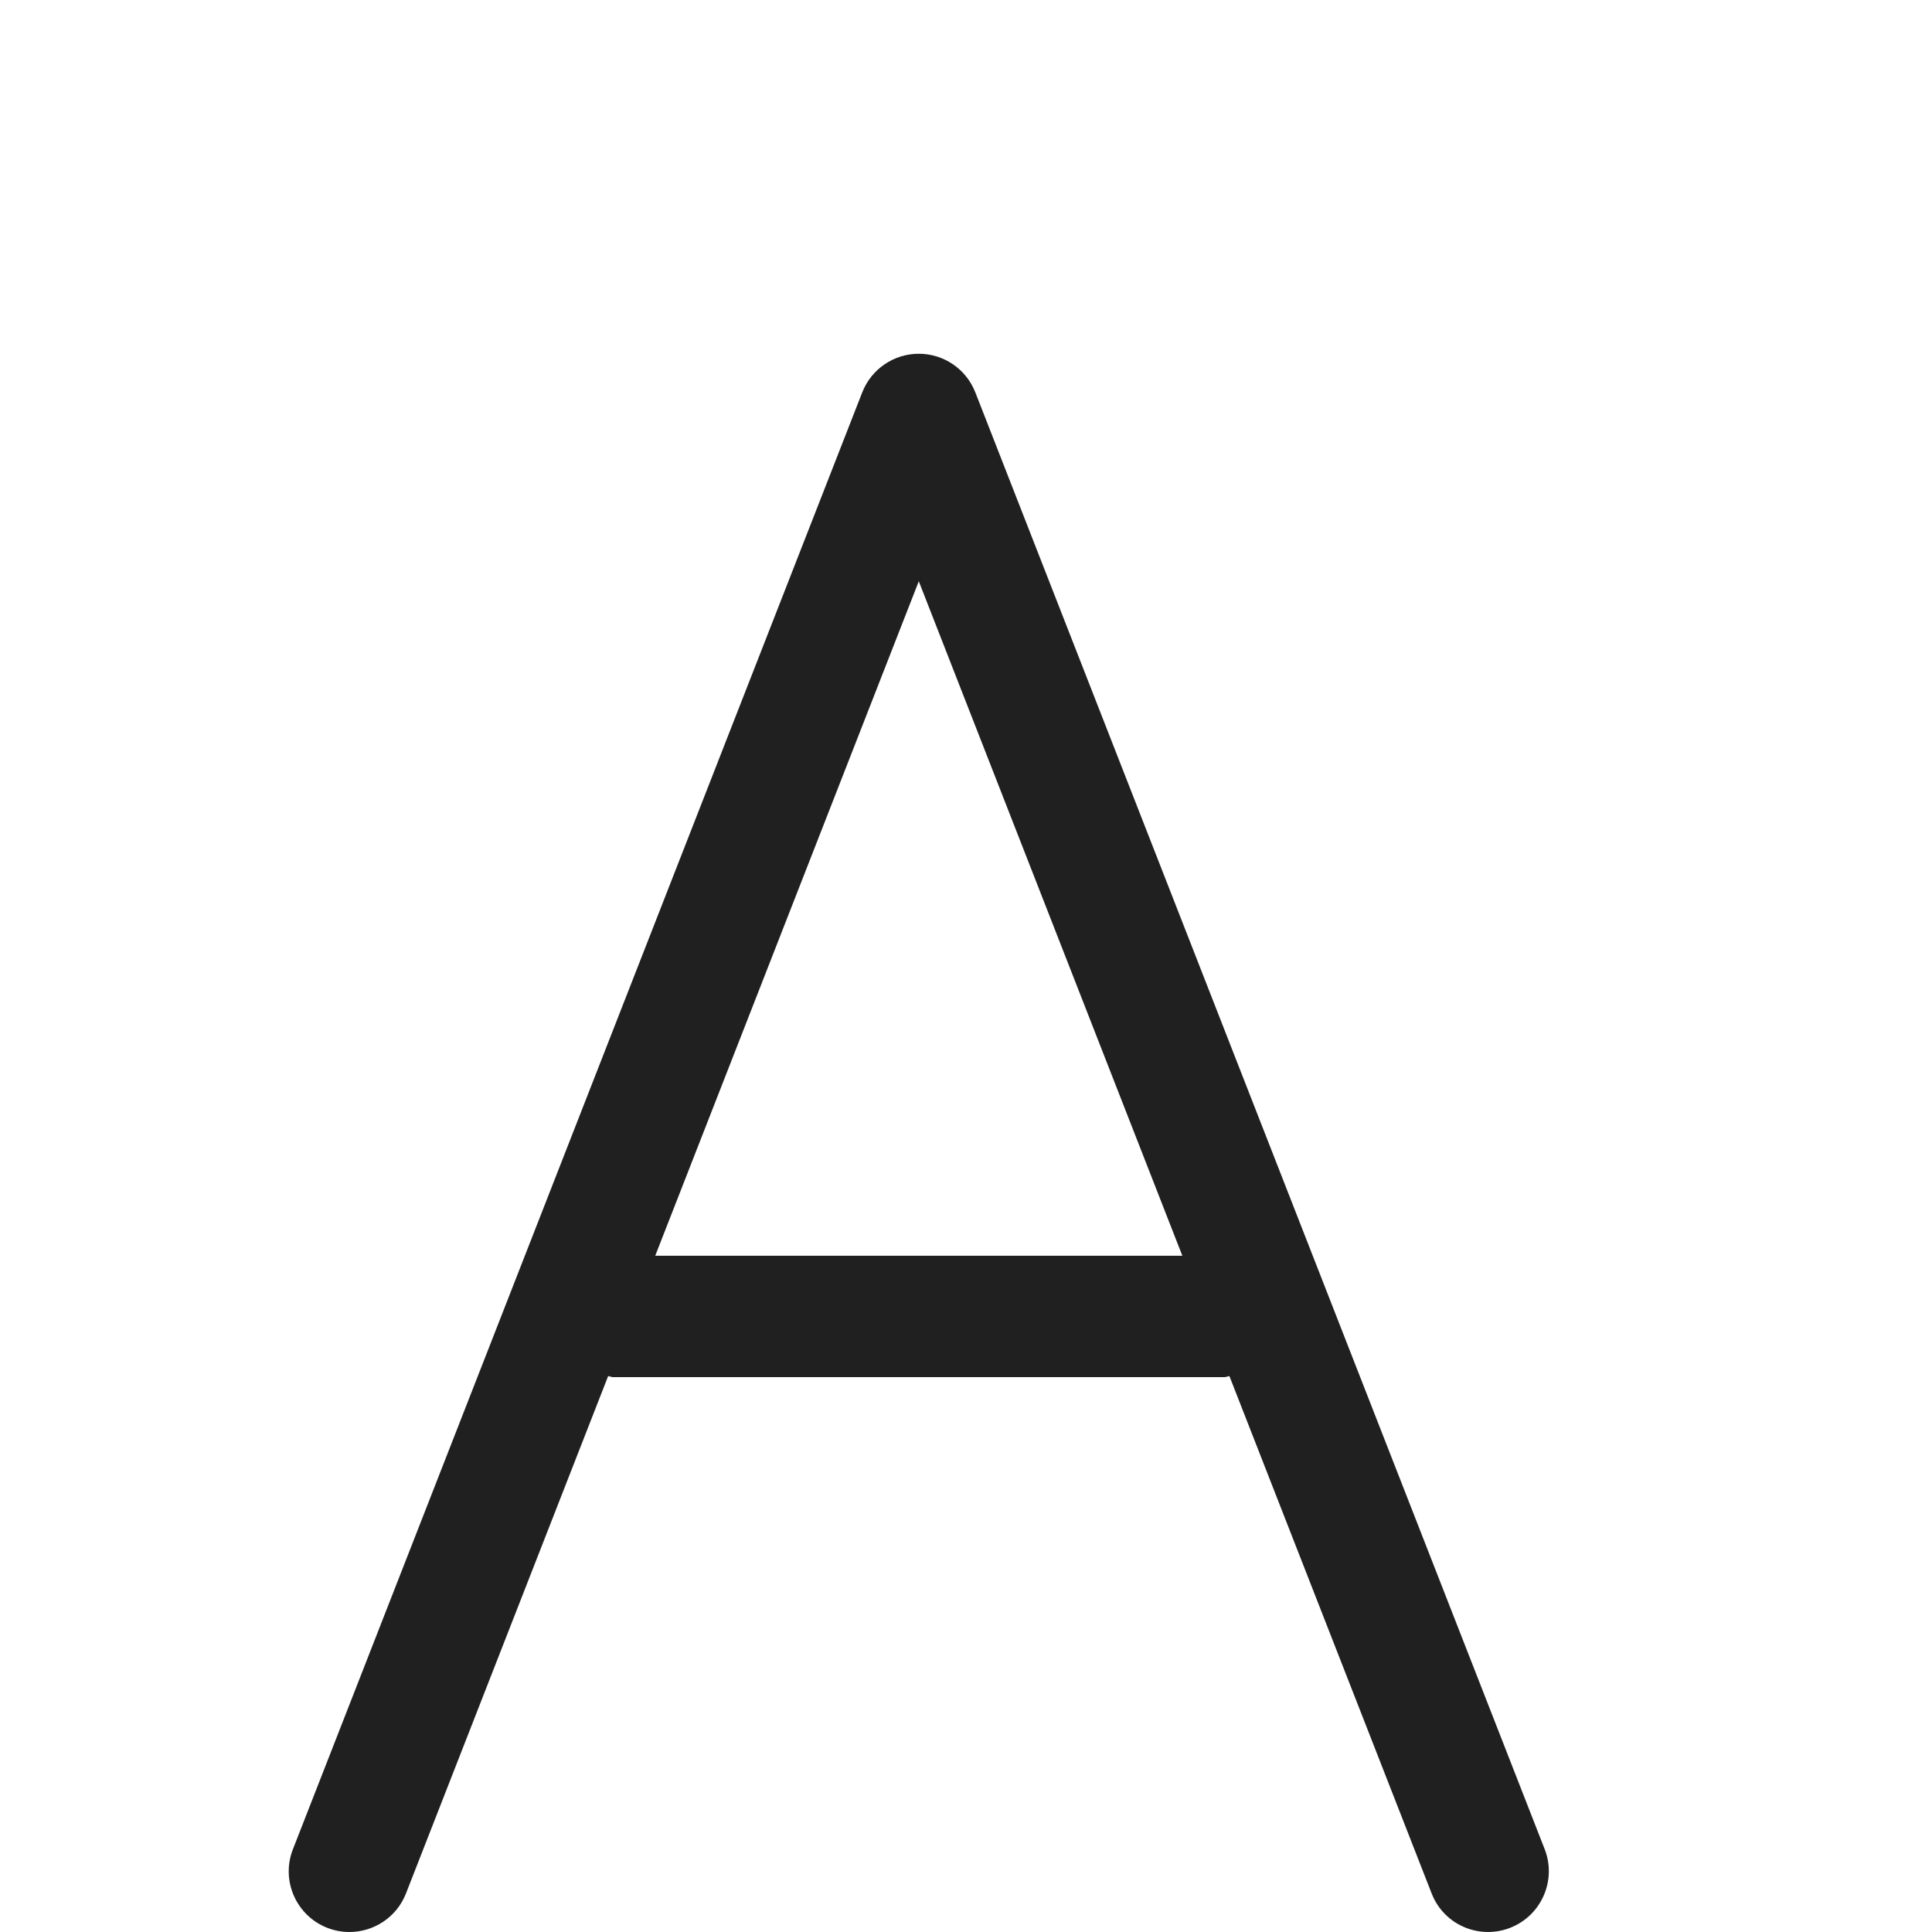 <svg xmlns="http://www.w3.org/2000/svg" viewBox="0 0 512 512">
<path fill="#202020" d="M409.364,490.07l-150.89-386.078c-2.42-6.19-8.358-10.242-14.987-10.242
	c-6.629,0-12.568,4.052-14.987,10.242L77.625,490.07c-3.236,8.263,0.848,17.596,9.112,20.83c1.948,0.754,3.927,1.1,5.875,1.1
	c6.409,0,12.505-3.864,14.987-10.242l53.569-137.081c0.472,0.063,0.88,0.282,1.352,0.282h161.934c0.471,0,0.88-0.22,1.352-0.282
	l53.584,137.081c3.205,8.295,12.506,12.348,20.801,9.143C408.484,507.666,412.569,498.333,409.364,490.07z M173.643,332.785
	l69.845-178.742l69.845,178.742H173.643z"/>
</svg>
